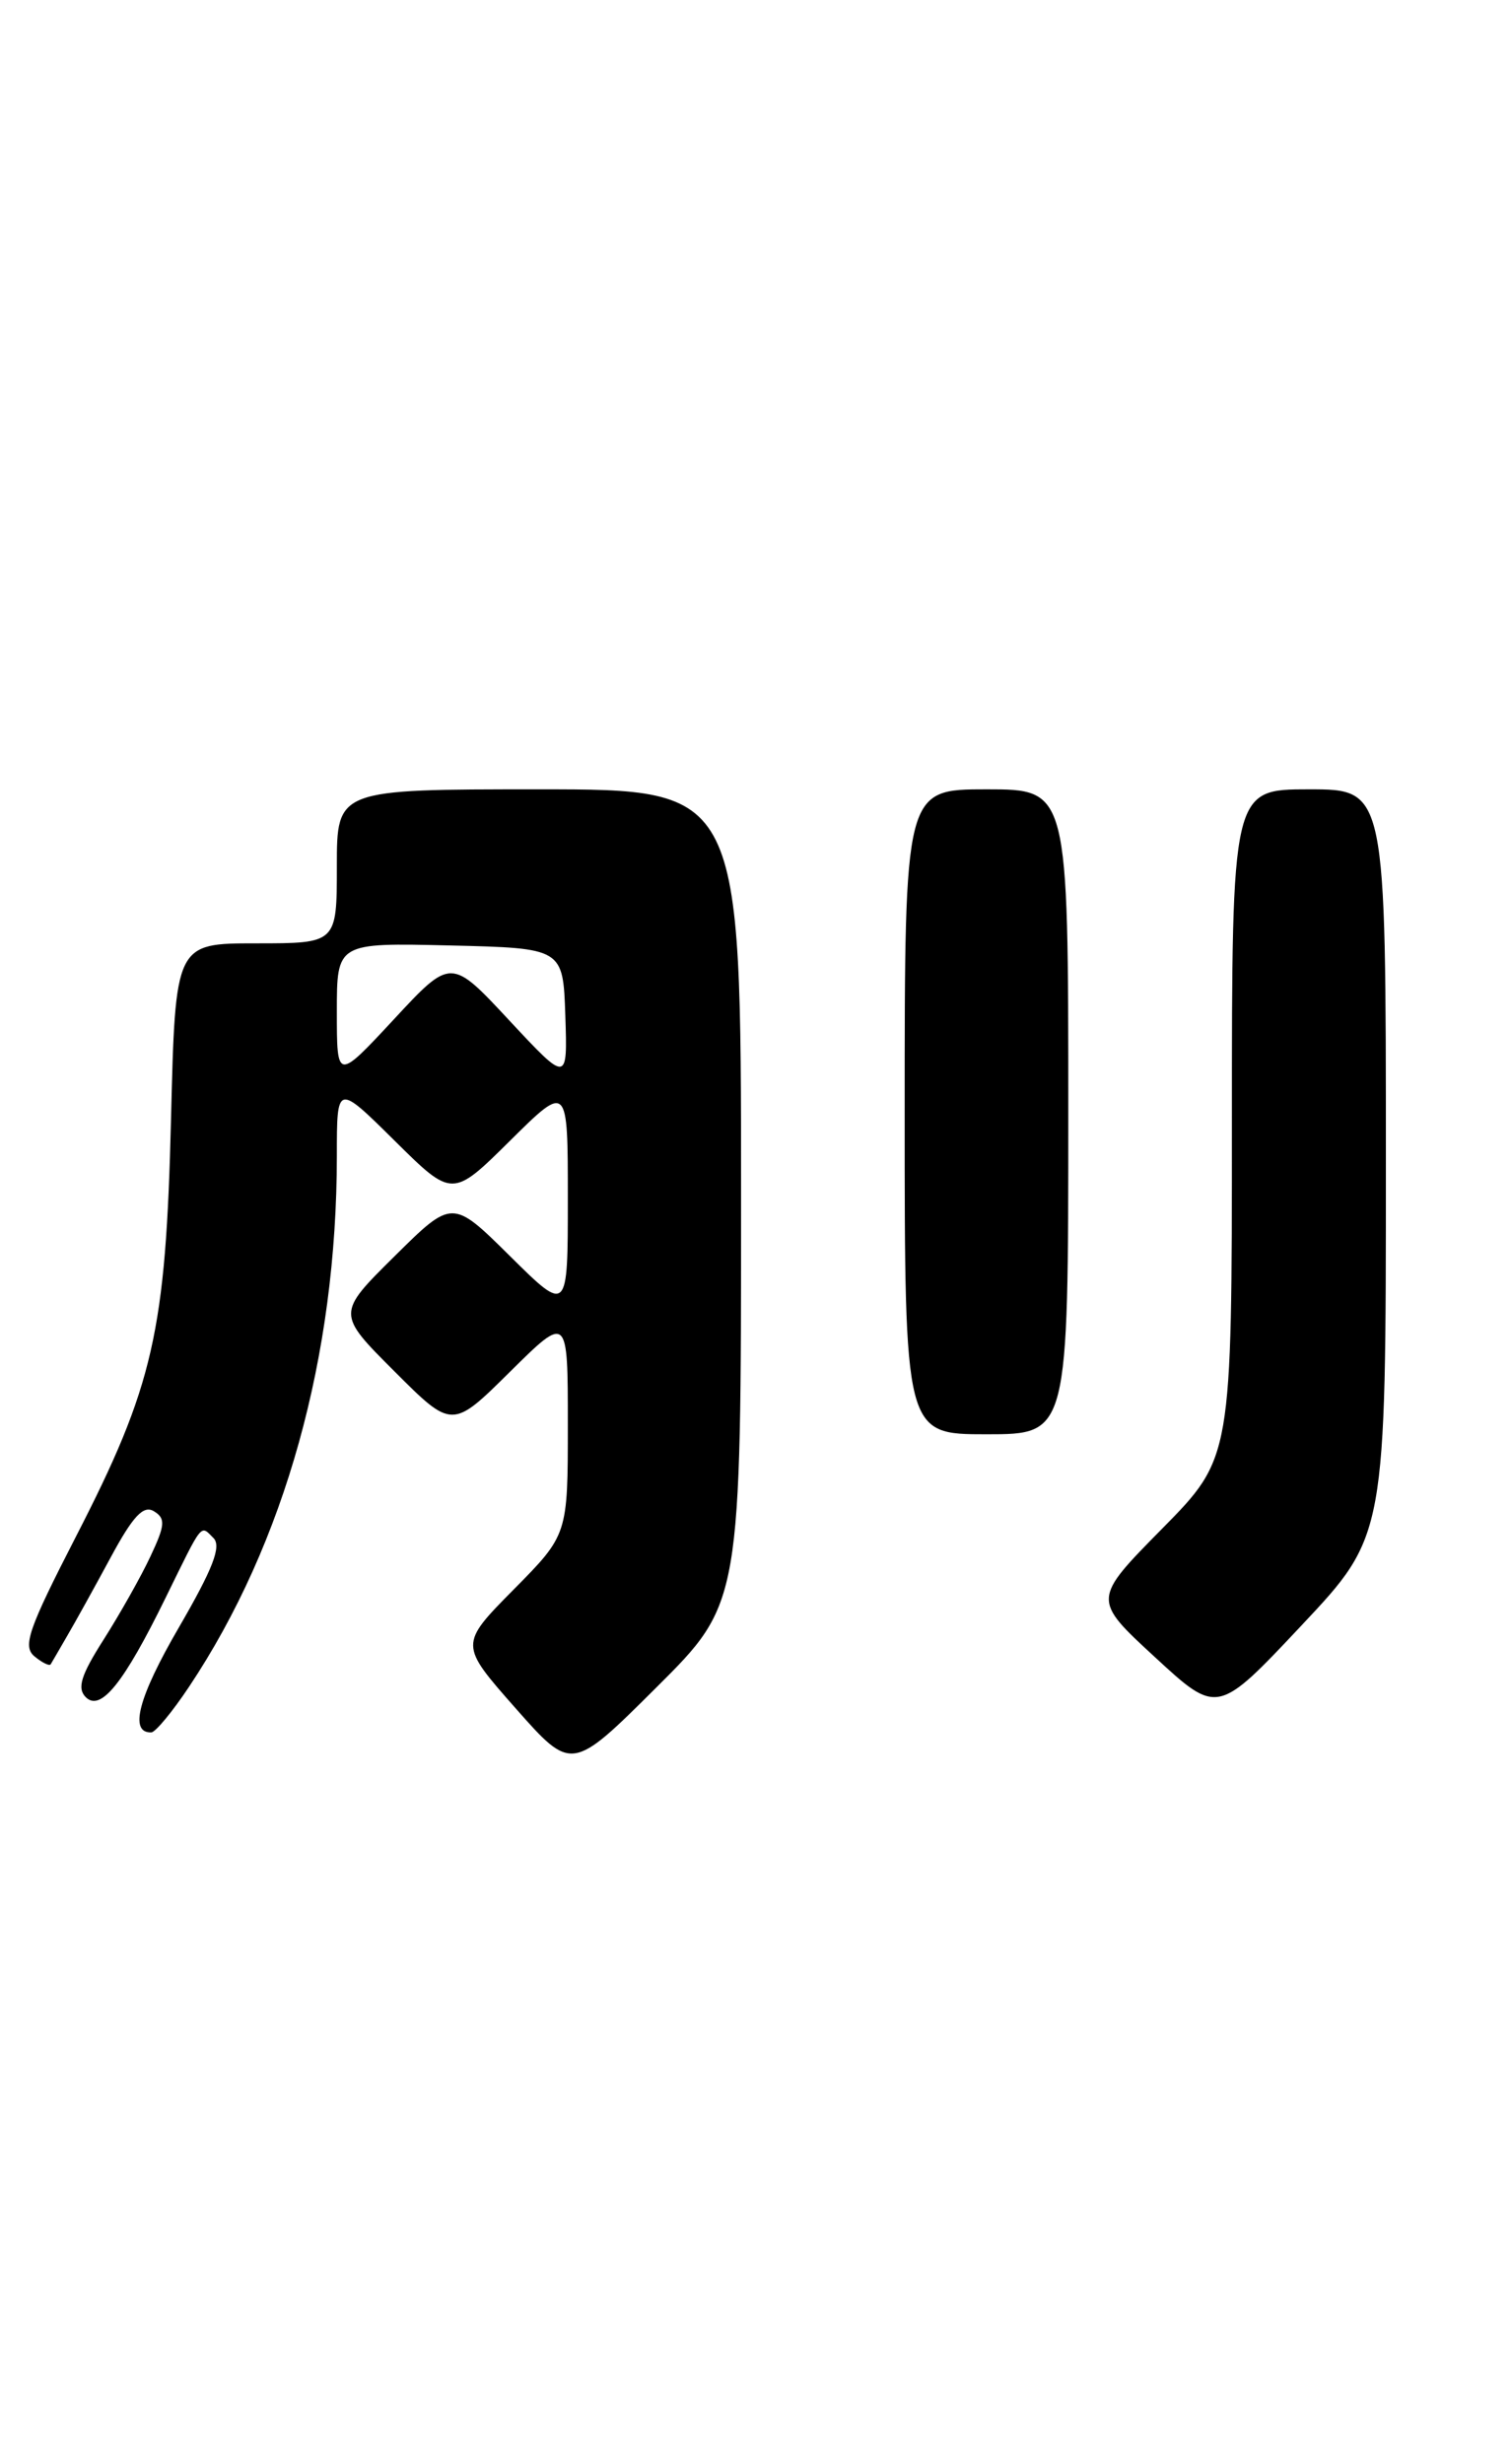 <?xml version="1.0" encoding="UTF-8" standalone="no"?>
<!DOCTYPE svg PUBLIC "-//W3C//DTD SVG 1.1//EN" "http://www.w3.org/Graphics/SVG/1.1/DTD/svg11.dtd" >
<svg xmlns="http://www.w3.org/2000/svg" xmlns:xlink="http://www.w3.org/1999/xlink" version="1.1" viewBox="0 0 157 256">
 <g >
 <path fill="currentColor"
d=" M 77.00 124.27 C 77.00 82.00 77.00 82.00 56.00 82.00 C 35.00 82.00 35.00 82.00 35.00 90.00 C 35.00 98.00 35.00 98.00 26.61 98.00 C 18.22 98.00 18.22 98.00 17.77 116.25 C 17.23 138.36 15.96 143.94 7.88 159.65 C 2.94 169.26 2.33 171.03 3.58 172.07 C 4.39 172.74 5.15 173.11 5.27 172.89 C 5.40 172.68 6.15 171.38 6.95 170.00 C 7.76 168.62 9.80 164.94 11.49 161.81 C 13.83 157.47 14.91 156.33 16.00 157.00 C 17.22 157.75 17.16 158.44 15.63 161.69 C 14.65 163.79 12.46 167.66 10.78 170.31 C 8.40 174.04 7.99 175.38 8.91 176.31 C 10.46 177.85 12.86 174.86 17.20 166.00 C 21.12 158.01 20.80 158.40 22.18 159.78 C 23.03 160.63 22.13 162.96 18.59 169.06 C 14.37 176.31 13.39 180.05 15.72 179.97 C 16.15 179.96 17.92 177.82 19.65 175.22 C 29.60 160.30 35.00 140.90 35.00 120.06 C 35.00 112.56 35.00 112.56 41.00 118.50 C 47.00 124.44 47.00 124.44 53.00 118.50 C 59.00 112.56 59.00 112.56 59.00 124.50 C 59.00 136.44 59.00 136.44 53.00 130.50 C 47.00 124.56 47.00 124.56 40.99 130.51 C 34.98 136.46 34.98 136.46 40.98 142.46 C 46.98 148.46 46.98 148.46 52.99 142.51 C 59.00 136.56 59.00 136.56 59.00 148.00 C 59.00 159.44 59.00 159.44 53.36 165.14 C 47.73 170.84 47.73 170.84 53.56 177.45 C 59.40 184.06 59.40 184.06 68.20 175.30 C 77.00 166.54 77.00 166.54 77.00 124.27 Z  M 144.00 120.76 C 144.00 82.00 144.00 82.00 136.00 82.00 C 128.00 82.00 128.00 82.00 128.00 116.73 C 128.00 151.45 128.00 151.45 120.75 158.81 C 113.50 166.16 113.50 166.16 120.00 172.15 C 126.50 178.15 126.50 178.15 135.25 168.84 C 144.00 159.53 144.00 159.53 144.00 120.76 Z  M 111.00 115.50 C 111.00 82.00 111.00 82.00 102.50 82.00 C 94.00 82.00 94.00 82.00 94.00 115.50 C 94.00 149.00 94.00 149.00 102.50 149.00 C 111.00 149.00 111.00 149.00 111.00 115.50 Z  M 35.00 105.10 C 35.00 97.94 35.00 97.94 46.75 98.22 C 58.50 98.50 58.50 98.50 58.74 105.50 C 58.97 112.50 58.97 112.50 52.91 106.00 C 46.86 99.50 46.86 99.50 40.93 105.89 C 35.00 112.27 35.00 112.27 35.00 105.10 Z "/>
</g>
</svg>